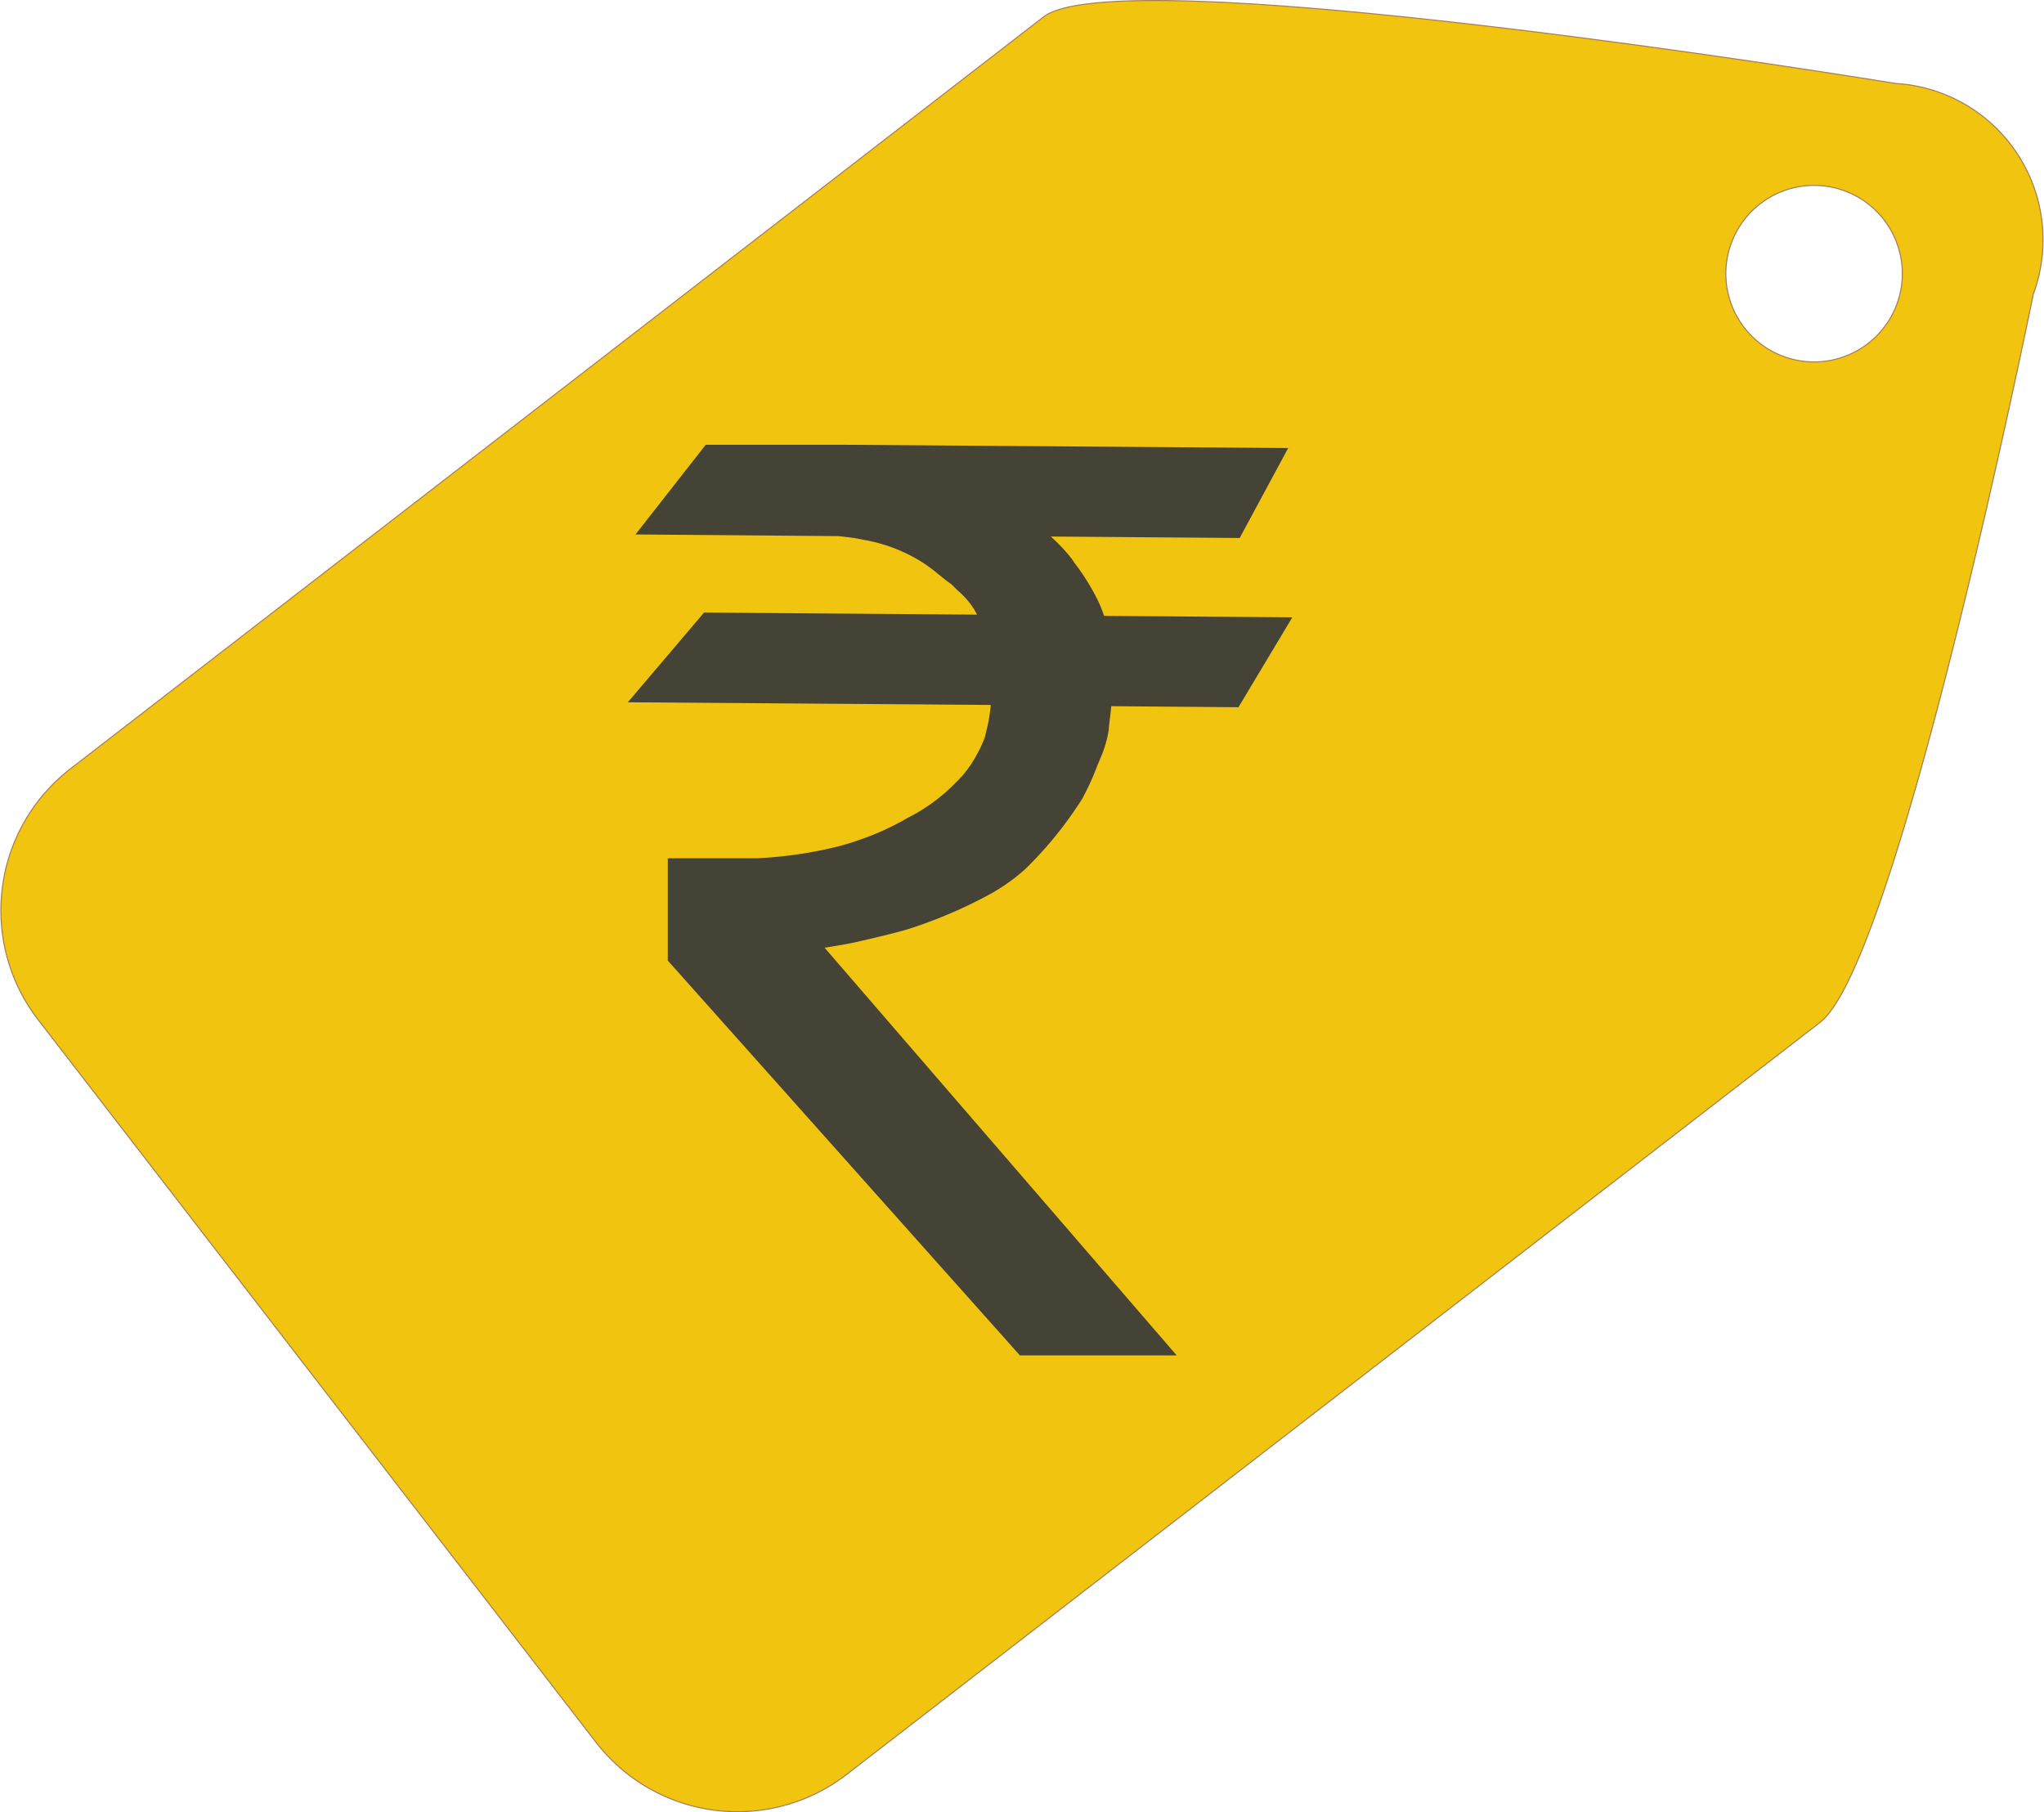 <svg id="Layer_1" data-name="Layer 1" xmlns="http://www.w3.org/2000/svg" viewBox="0 0 98.68 87.48"><defs><style>.cls-1{fill:#f1c40f;stroke:#a67c52;stroke-miterlimit:10;stroke-width:0.05px;}.cls-2{fill:#454336;}</style></defs><title>Pricetag</title><path class="cls-1" d="M92.42,9.82S55.06,3.69,51.29,6.6l-47,36.31A8.64,8.64,0,0,0,2.73,55L29.67,89.89a8.63,8.63,0,0,0,12.1,1.56l47-36.31C92.55,52.23,99.06,20,99.06,20A7.56,7.56,0,0,0,92.42,9.82ZM88.48,23.26A4.26,4.26,0,1,1,92.74,19,4.26,4.26,0,0,1,88.48,23.26Z" transform="translate(-0.9 -5.79)"/><path class="cls-2" d="M44.87,50.6A22.75,22.75,0,0,0,48.61,49a9.2,9.2,0,0,0,1.78-1.25,18.64,18.64,0,0,0,2.75-3.39,12.4,12.4,0,0,0,.72-1.57l.24-.58A5.32,5.32,0,0,0,54.43,41c0-.16.1-.86.12-1.12l6.14.05,2.6-4.34-9.09-.07a5.51,5.51,0,0,0-.27-.69,10.93,10.93,0,0,0-1.15-1.86l-.15-.22a8.32,8.32,0,0,0-1-1.06l9.12.07,2.34-4.34-21.55-.16c-.26,0-.52,0-.78,0H37.12l-2.15,0-3.39,4.33,9.81.08.76.09.45.09A7.77,7.77,0,0,1,45.53,33h0c.56.38.76.61,1.31,1l.28.28a4,4,0,0,1,.82.94l.13.24-13.18-.1-3.68,4.33,17.52.13a7.67,7.67,0,0,1-.15,1l-.13.55a5.7,5.7,0,0,1-.4.86,5.28,5.28,0,0,1-1,1.33,8.68,8.68,0,0,1-2.31,1.7,13,13,0,0,1-2.34,1.07c-.34.12-.7.23-1,.31a20.26,20.26,0,0,1-3.94.58H33.14l0,4.94,17,19.06h7.57l-17-19.68c.56-.09,1.12-.18,1.64-.3S44.27,50.8,44.87,50.6Z" transform="translate(-0.9 -5.79)"/></svg>